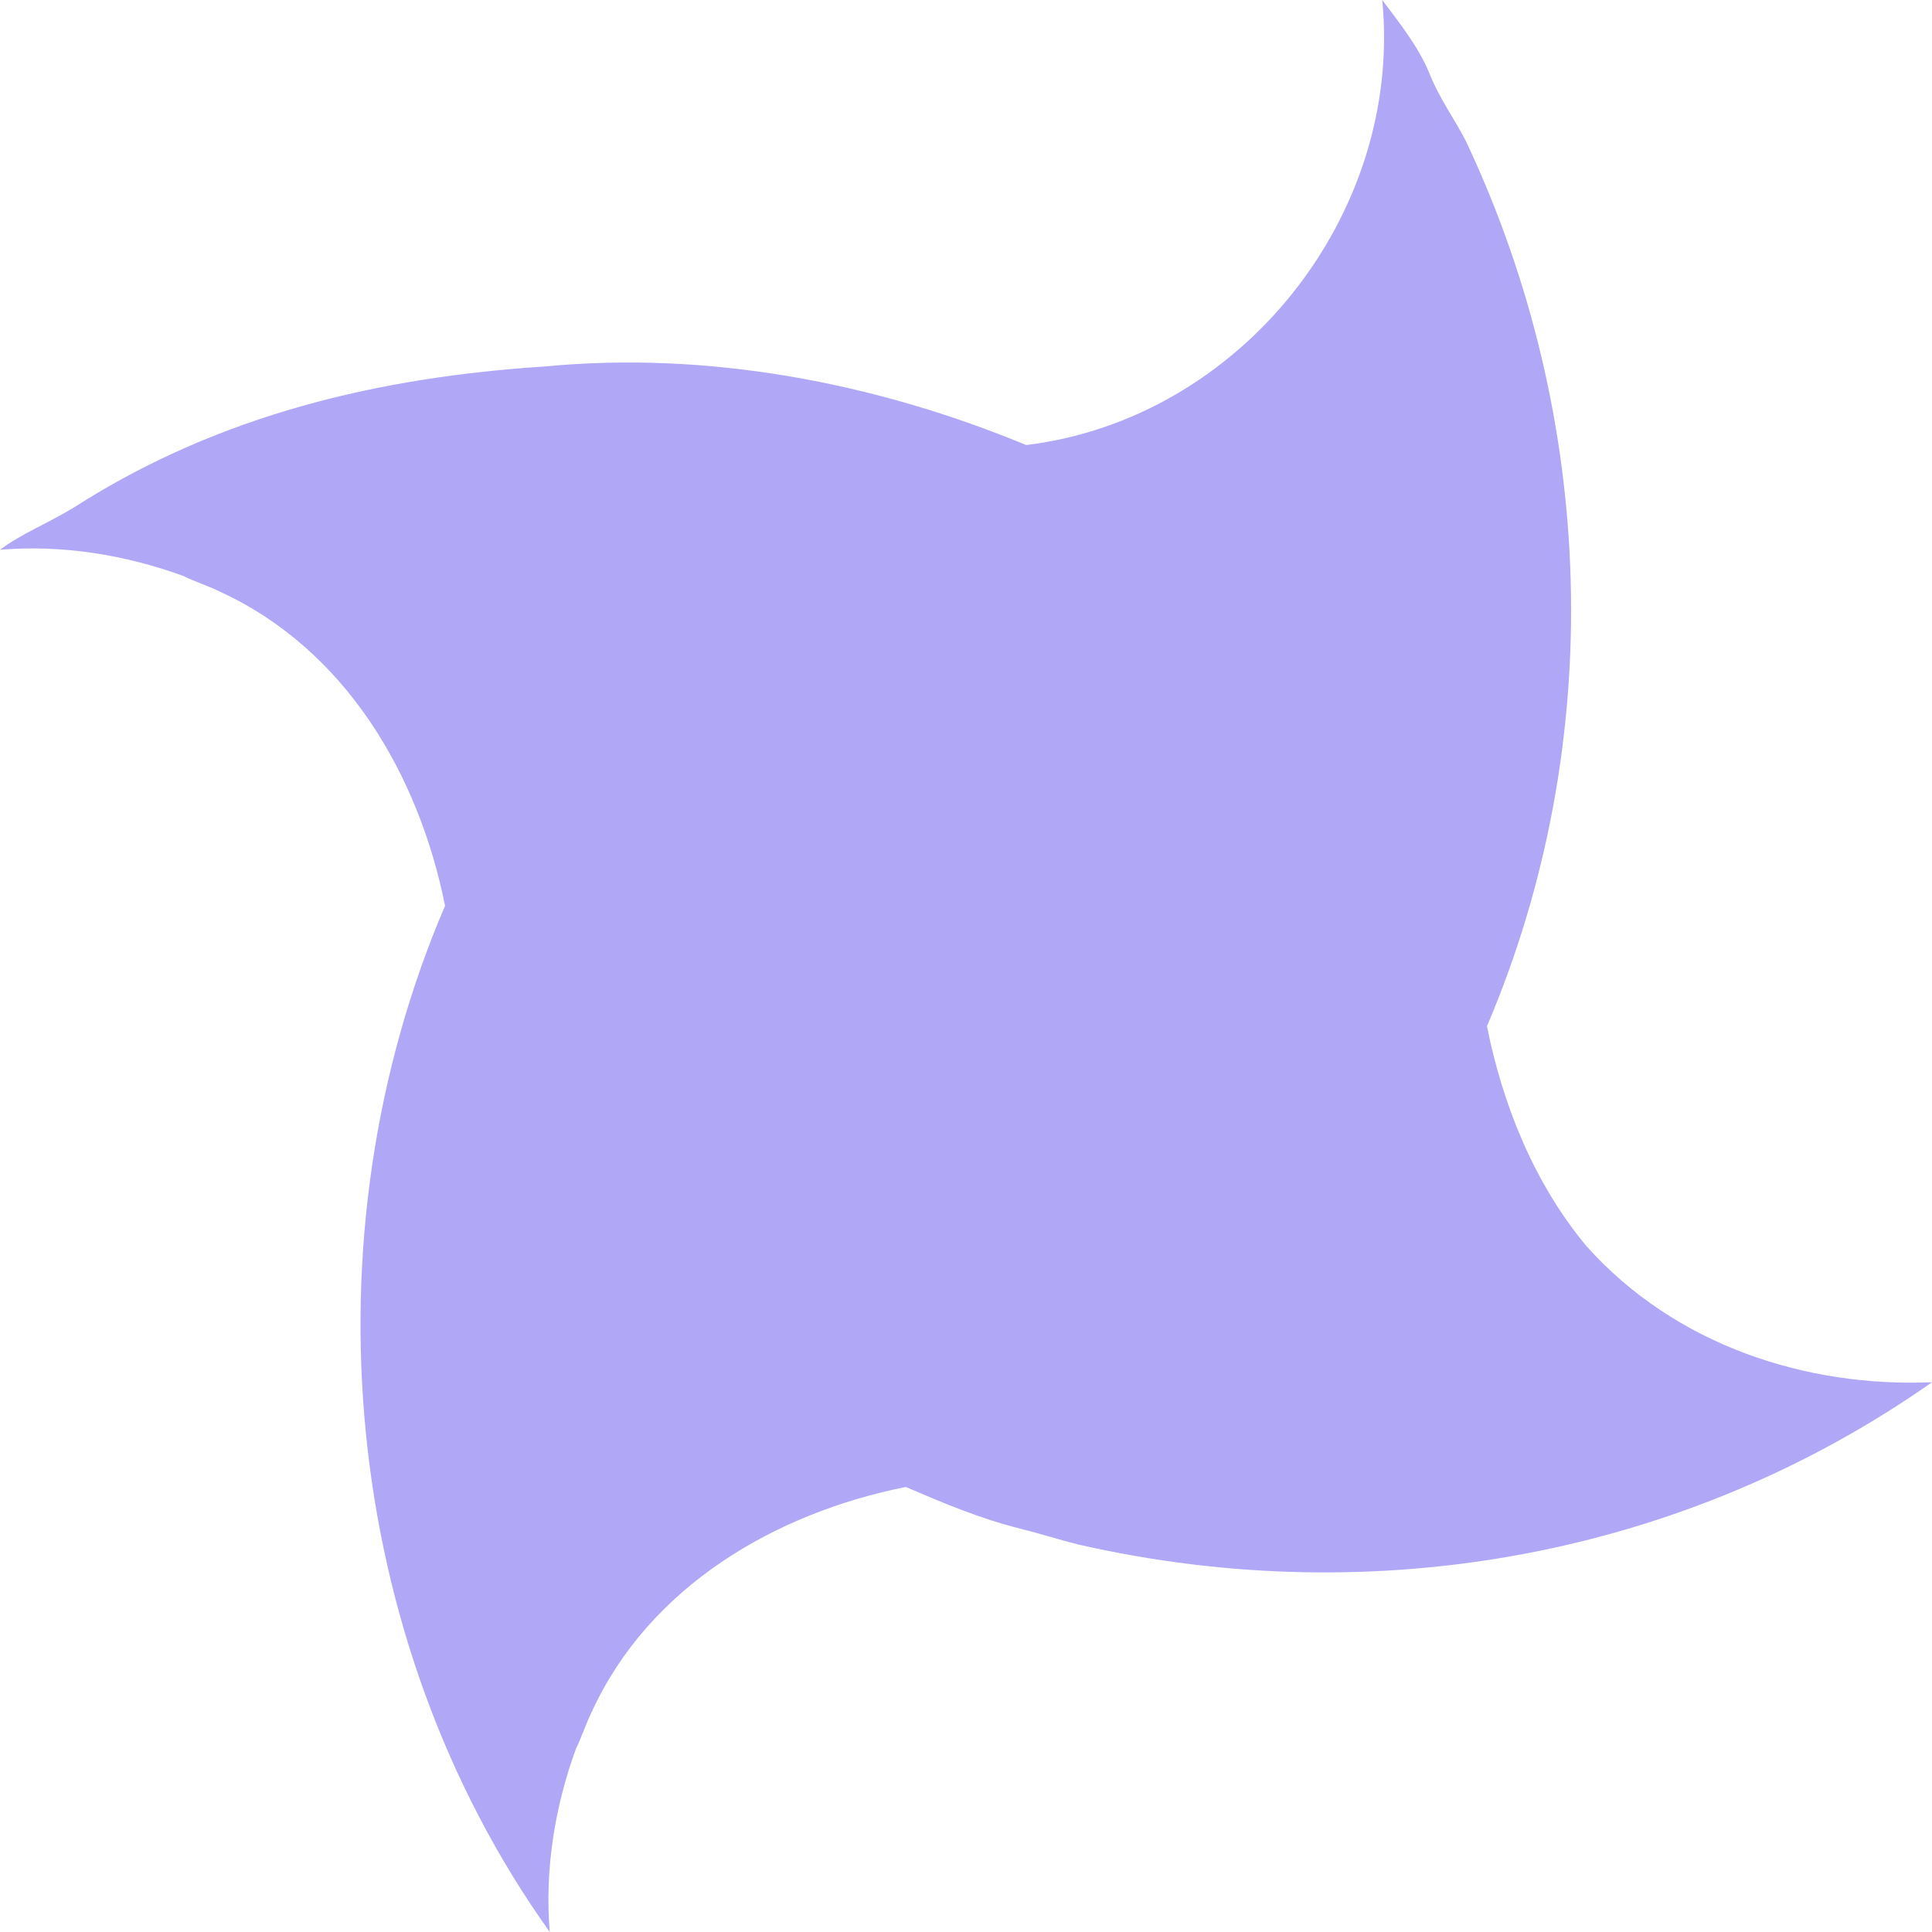 <svg width="369" height="369" viewBox="0 0 369 369" fill="none" xmlns="http://www.w3.org/2000/svg">
<path d="M196 85C237 80 268 41 264 0C267 4 271 9 273 14C275 19 278 23 280 27C305 80 307 142 284 196C287 211 293 226 303 238C320 257 345 265 369 264C322 297 263 308 206 295C202 294 199 293 195 292C187 290 180 287 173 284C148 289 124 303 113 327C112 329 111 332 110 334C106 345 104 357 105 369C65 313 58 236 85 173C80 148 66 124 42 113C40 112 37 111 35 110C24 106 12 104 0 105C4 102 9 100 14 97C42 79 73 72 104 70C135 67 167 73 196 85Z" fill="#B0A7F7"/>
</svg>
